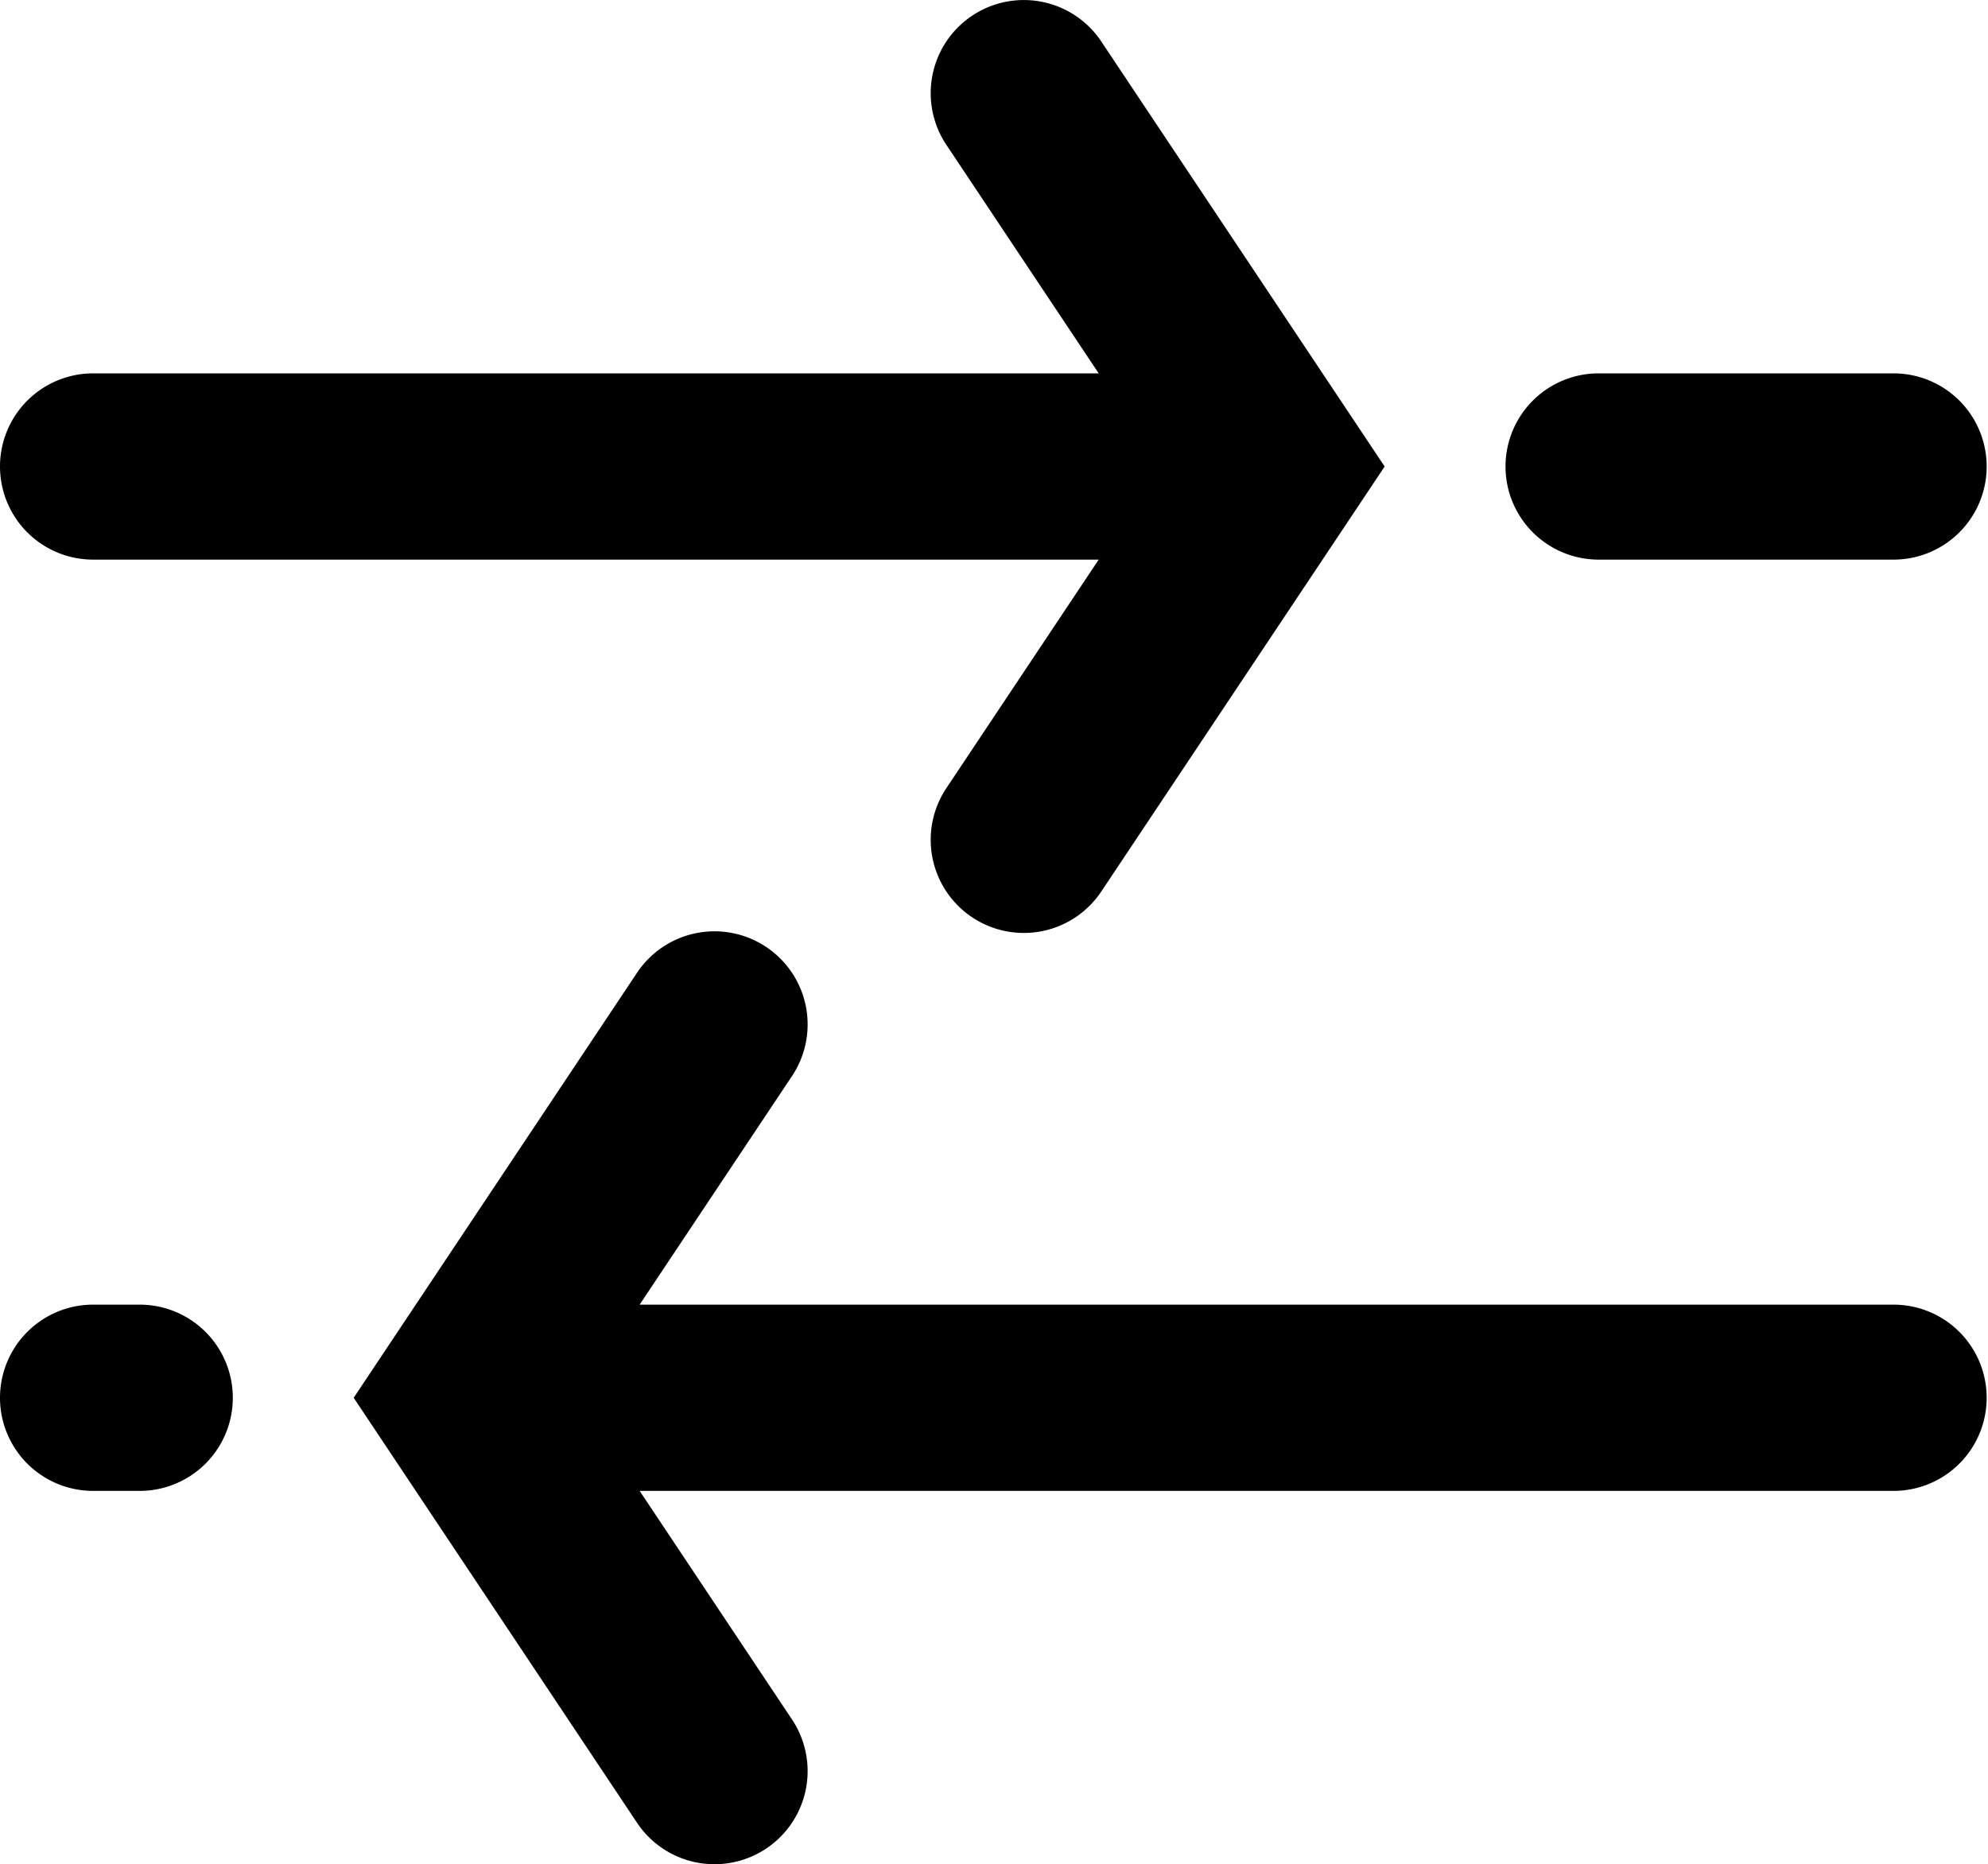<?xml version="1.0" standalone="no"?><!DOCTYPE svg PUBLIC "-//W3C//DTD SVG 1.1//EN" "http://www.w3.org/Graphics/SVG/1.1/DTD/svg11.dtd"><svg t="1612713824330" class="icon" viewBox="0 0 1092 1024" version="1.1" xmlns="http://www.w3.org/2000/svg" p-id="4706" xmlns:xlink="http://www.w3.org/1999/xlink" width="213.281" height="200"><defs><style type="text/css"></style></defs><path d="M51.153 307.387a51.153 51.153 0 0 1 0-102.306h612.014a51.153 51.153 0 1 1 0 102.306H51.153z m300.201 409.225H1040.114a51.153 51.153 0 0 1 0 102.306H351.354l83.38 125.087a51.153 51.153 0 1 1-85.119 56.746L194.28 767.766l155.335-232.986a51.153 51.153 0 1 1 85.119 56.746L351.354 716.613zM878.129 307.387a51.153 51.153 0 0 1 0-102.306H1040.114a51.153 51.153 0 0 1 0 102.306h-161.985zM51.153 818.919a51.153 51.153 0 0 1 0-102.306h25.577a51.153 51.153 0 0 1 0 102.306H51.153z m586.454-562.685l-117.482-176.24a51.153 51.153 0 1 1 85.119-56.746L760.579 256.234l-155.335 232.986a51.153 51.153 0 1 1-85.119-56.746L637.607 256.234z" p-id="4707"></path></svg>